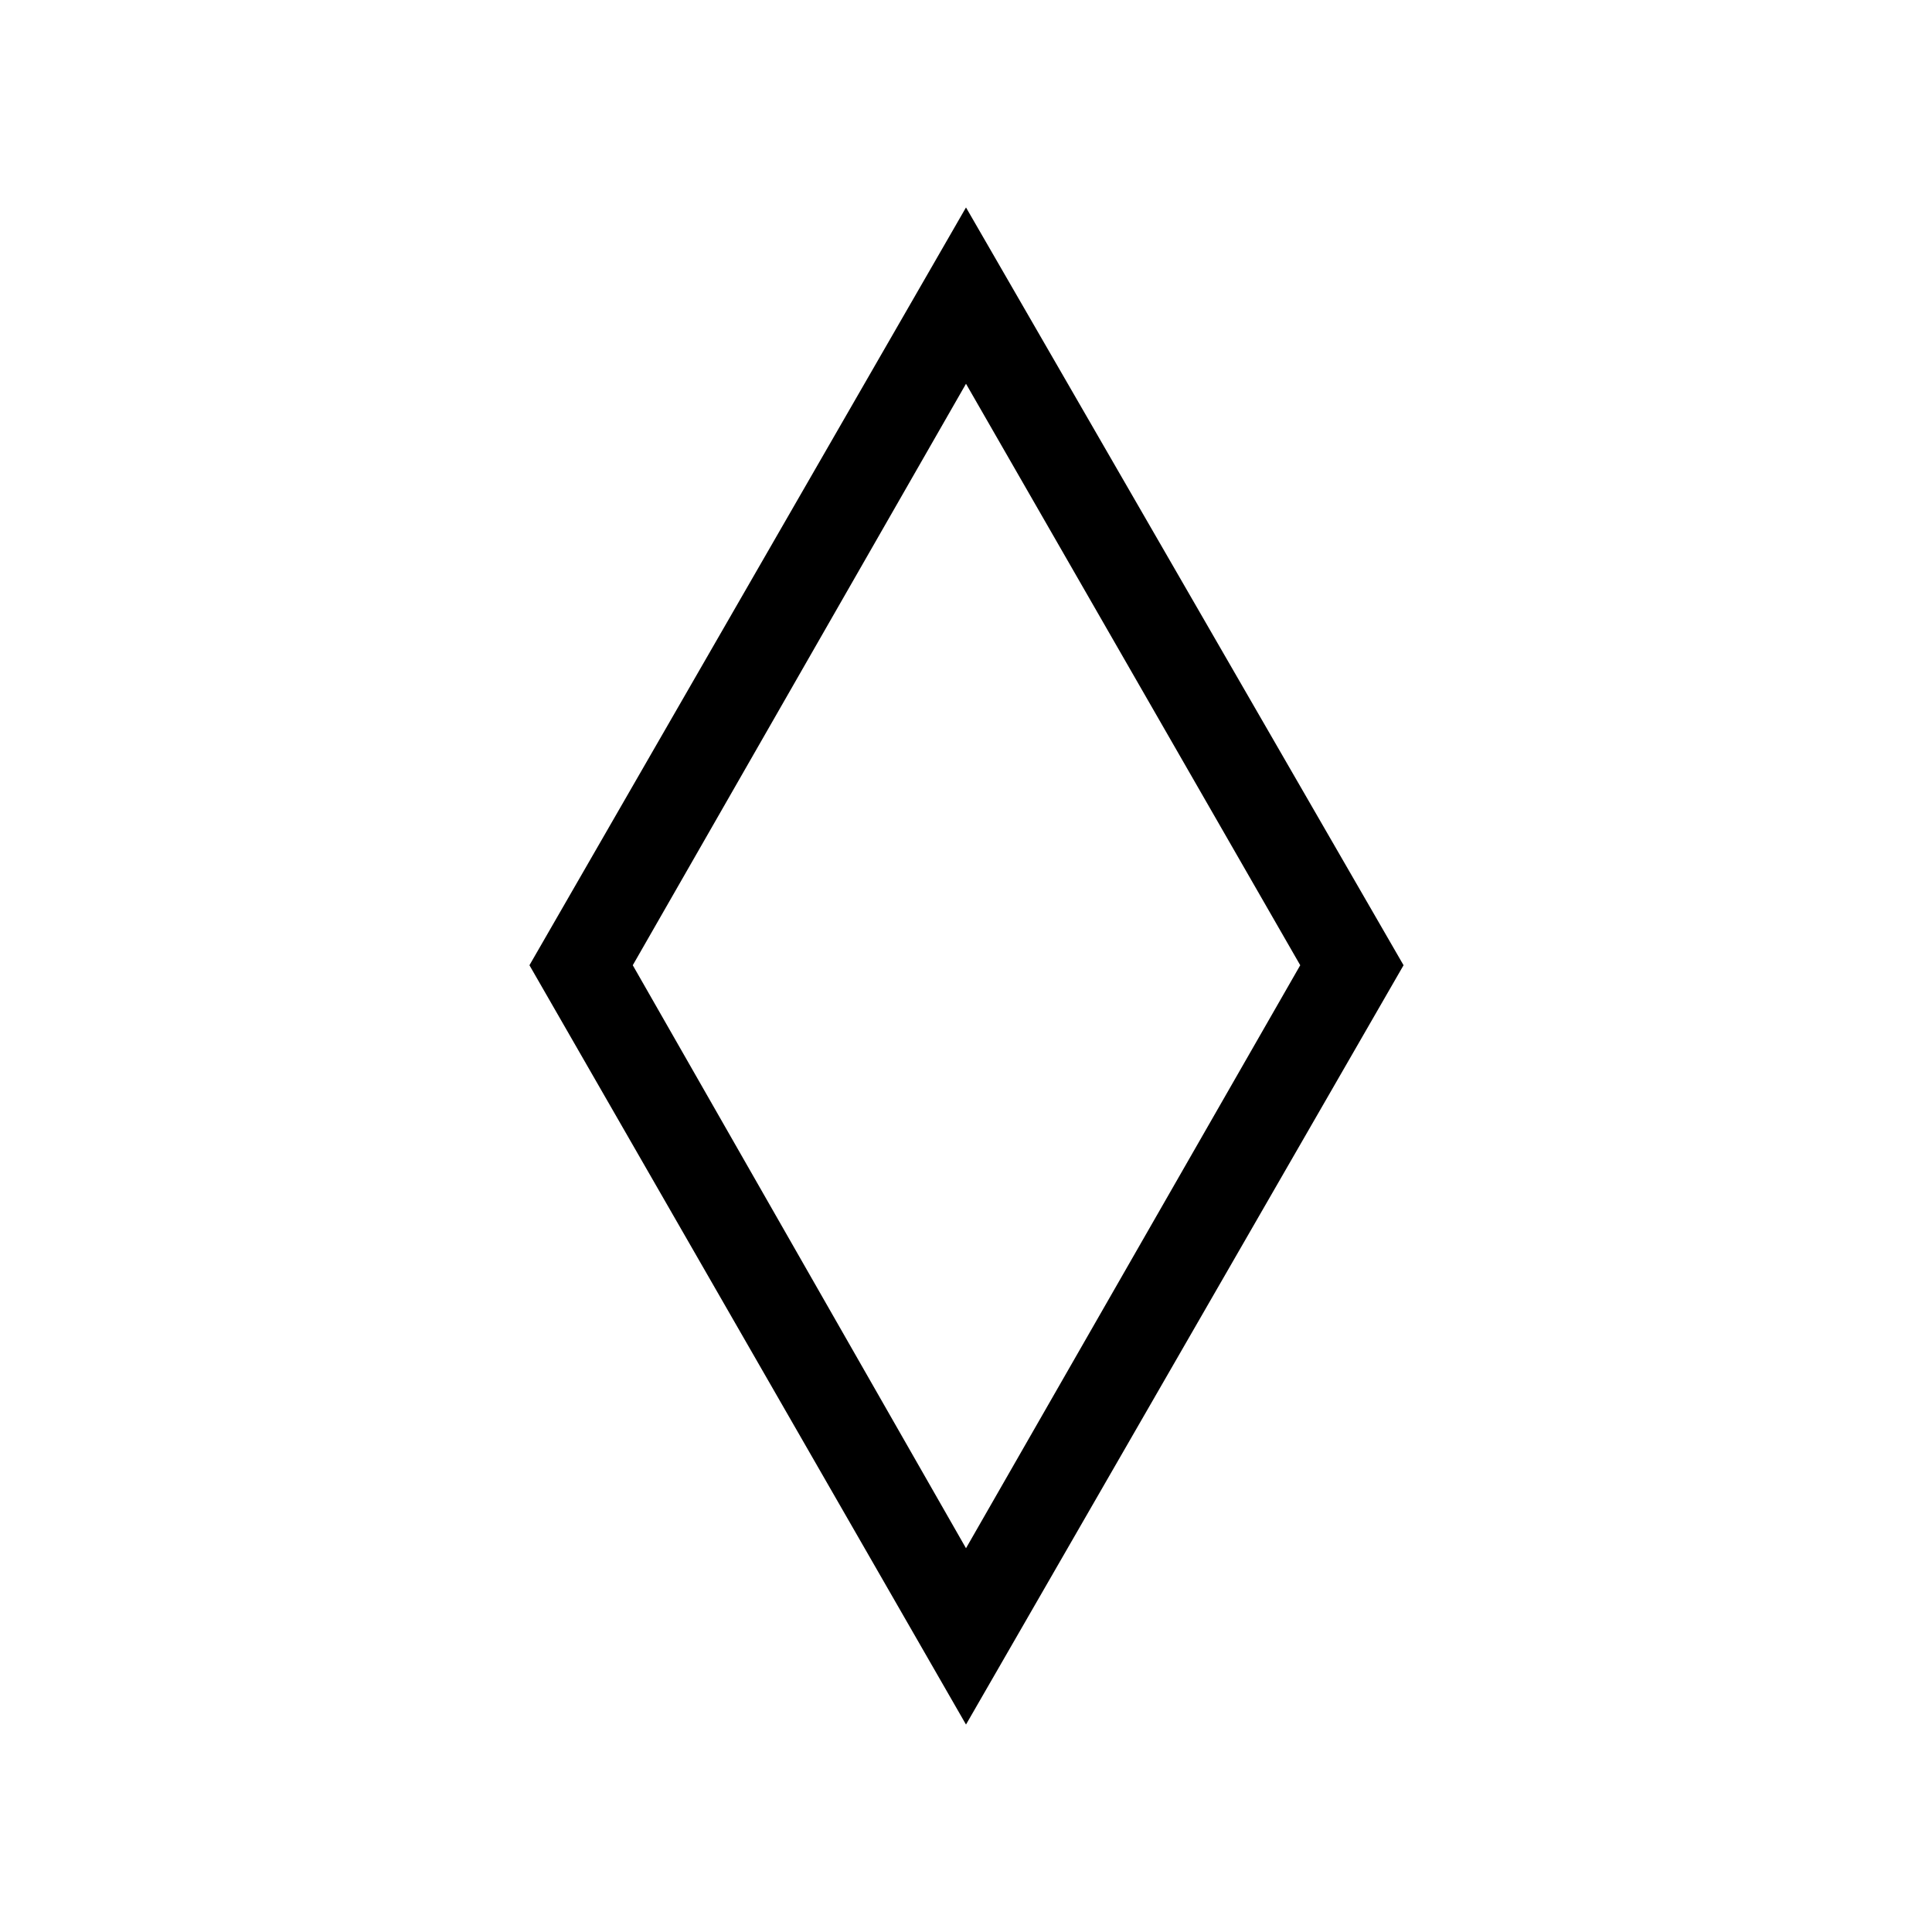 <svg xmlns="http://www.w3.org/2000/svg" height="48" viewBox="0 -960 960 960" width="48"><path d="m480-103.08-216.92-377.3L480-856.92l217.42 376.54L480-103.08Zm0-87.61 166.08-289.69L480-769.31 314.42-480.38 480-190.69Zm.5-289.31Z"/></svg>